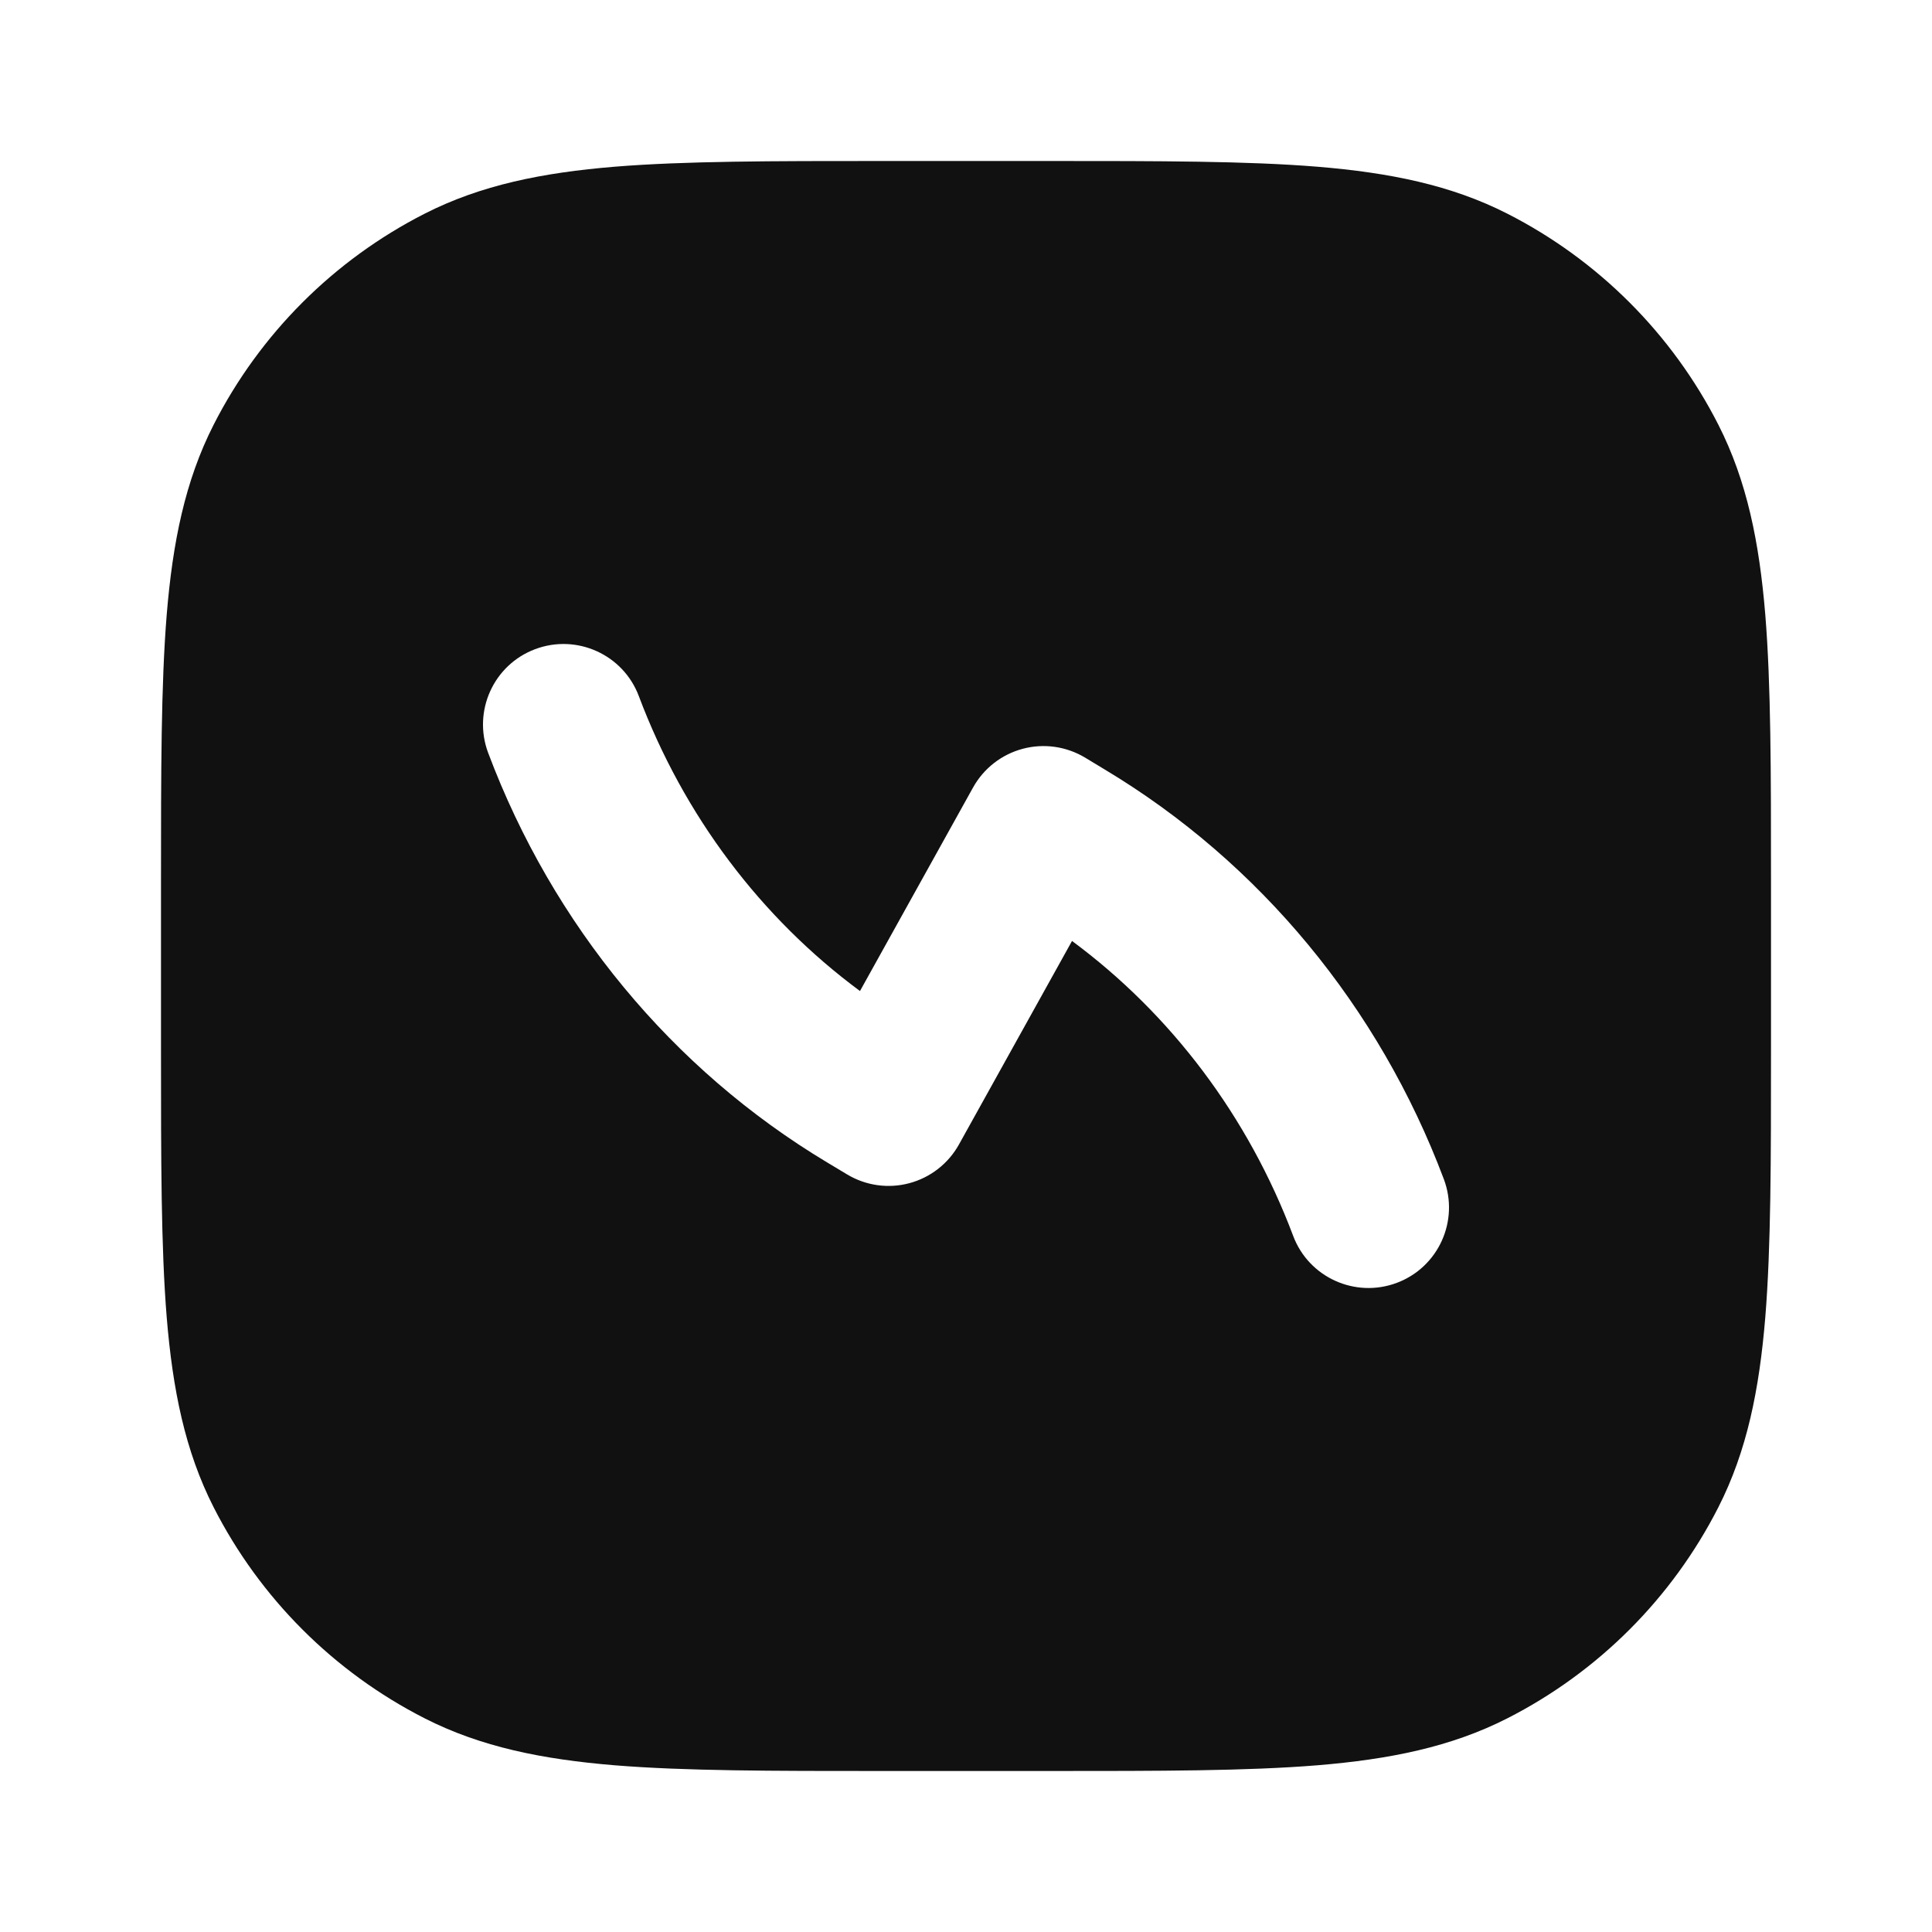 <svg width="24" height="24" viewBox="0 0 24 24" fill="none" xmlns="http://www.w3.org/2000/svg">
<path fill-rule="evenodd" clip-rule="evenodd" d="M10.956 2H13.044C14.407 2 15.491 2 16.365 2.071C17.261 2.145 18.025 2.298 18.724 2.654C19.853 3.229 20.771 4.147 21.346 5.276C21.702 5.975 21.855 6.739 21.929 7.635C22 8.509 22 9.593 22 10.956V13.044C22 14.407 22 15.491 21.929 16.365C21.855 17.261 21.702 18.025 21.346 18.724C20.771 19.853 19.853 20.771 18.724 21.346C18.025 21.702 17.261 21.855 16.365 21.929C15.491 22 14.407 22 13.044 22H10.956C9.593 22 8.509 22 7.635 21.929C6.739 21.855 5.975 21.702 5.276 21.346C4.147 20.771 3.229 19.853 2.654 18.724C2.298 18.025 2.145 17.261 2.071 16.365C2 15.491 2 14.407 2 13.044V10.956C2 9.593 2 8.509 2.071 7.635C2.145 6.739 2.298 5.975 2.654 5.276C3.229 4.147 4.147 3.229 5.276 2.654C5.975 2.298 6.739 2.145 7.635 2.071C8.509 2 9.593 2 10.956 2ZM7.936 8.648C7.742 8.131 7.165 7.87 6.648 8.064C6.131 8.258 5.87 8.835 6.064 9.352C6.867 11.488 8.349 13.285 10.275 14.44L10.523 14.589C10.756 14.729 11.035 14.768 11.296 14.698C11.558 14.628 11.78 14.455 11.912 14.218L13.317 11.689C14.547 12.599 15.506 13.868 16.064 15.352C16.258 15.869 16.835 16.13 17.352 15.936C17.869 15.742 18.13 15.165 17.936 14.648C17.133 12.512 15.651 10.715 13.725 9.56L13.477 9.41C13.244 9.271 12.965 9.232 12.704 9.302C12.442 9.372 12.22 9.545 12.088 9.782L10.683 12.311C9.453 11.401 8.494 10.132 7.936 8.648Z" fill="#111111"/>
</svg>
